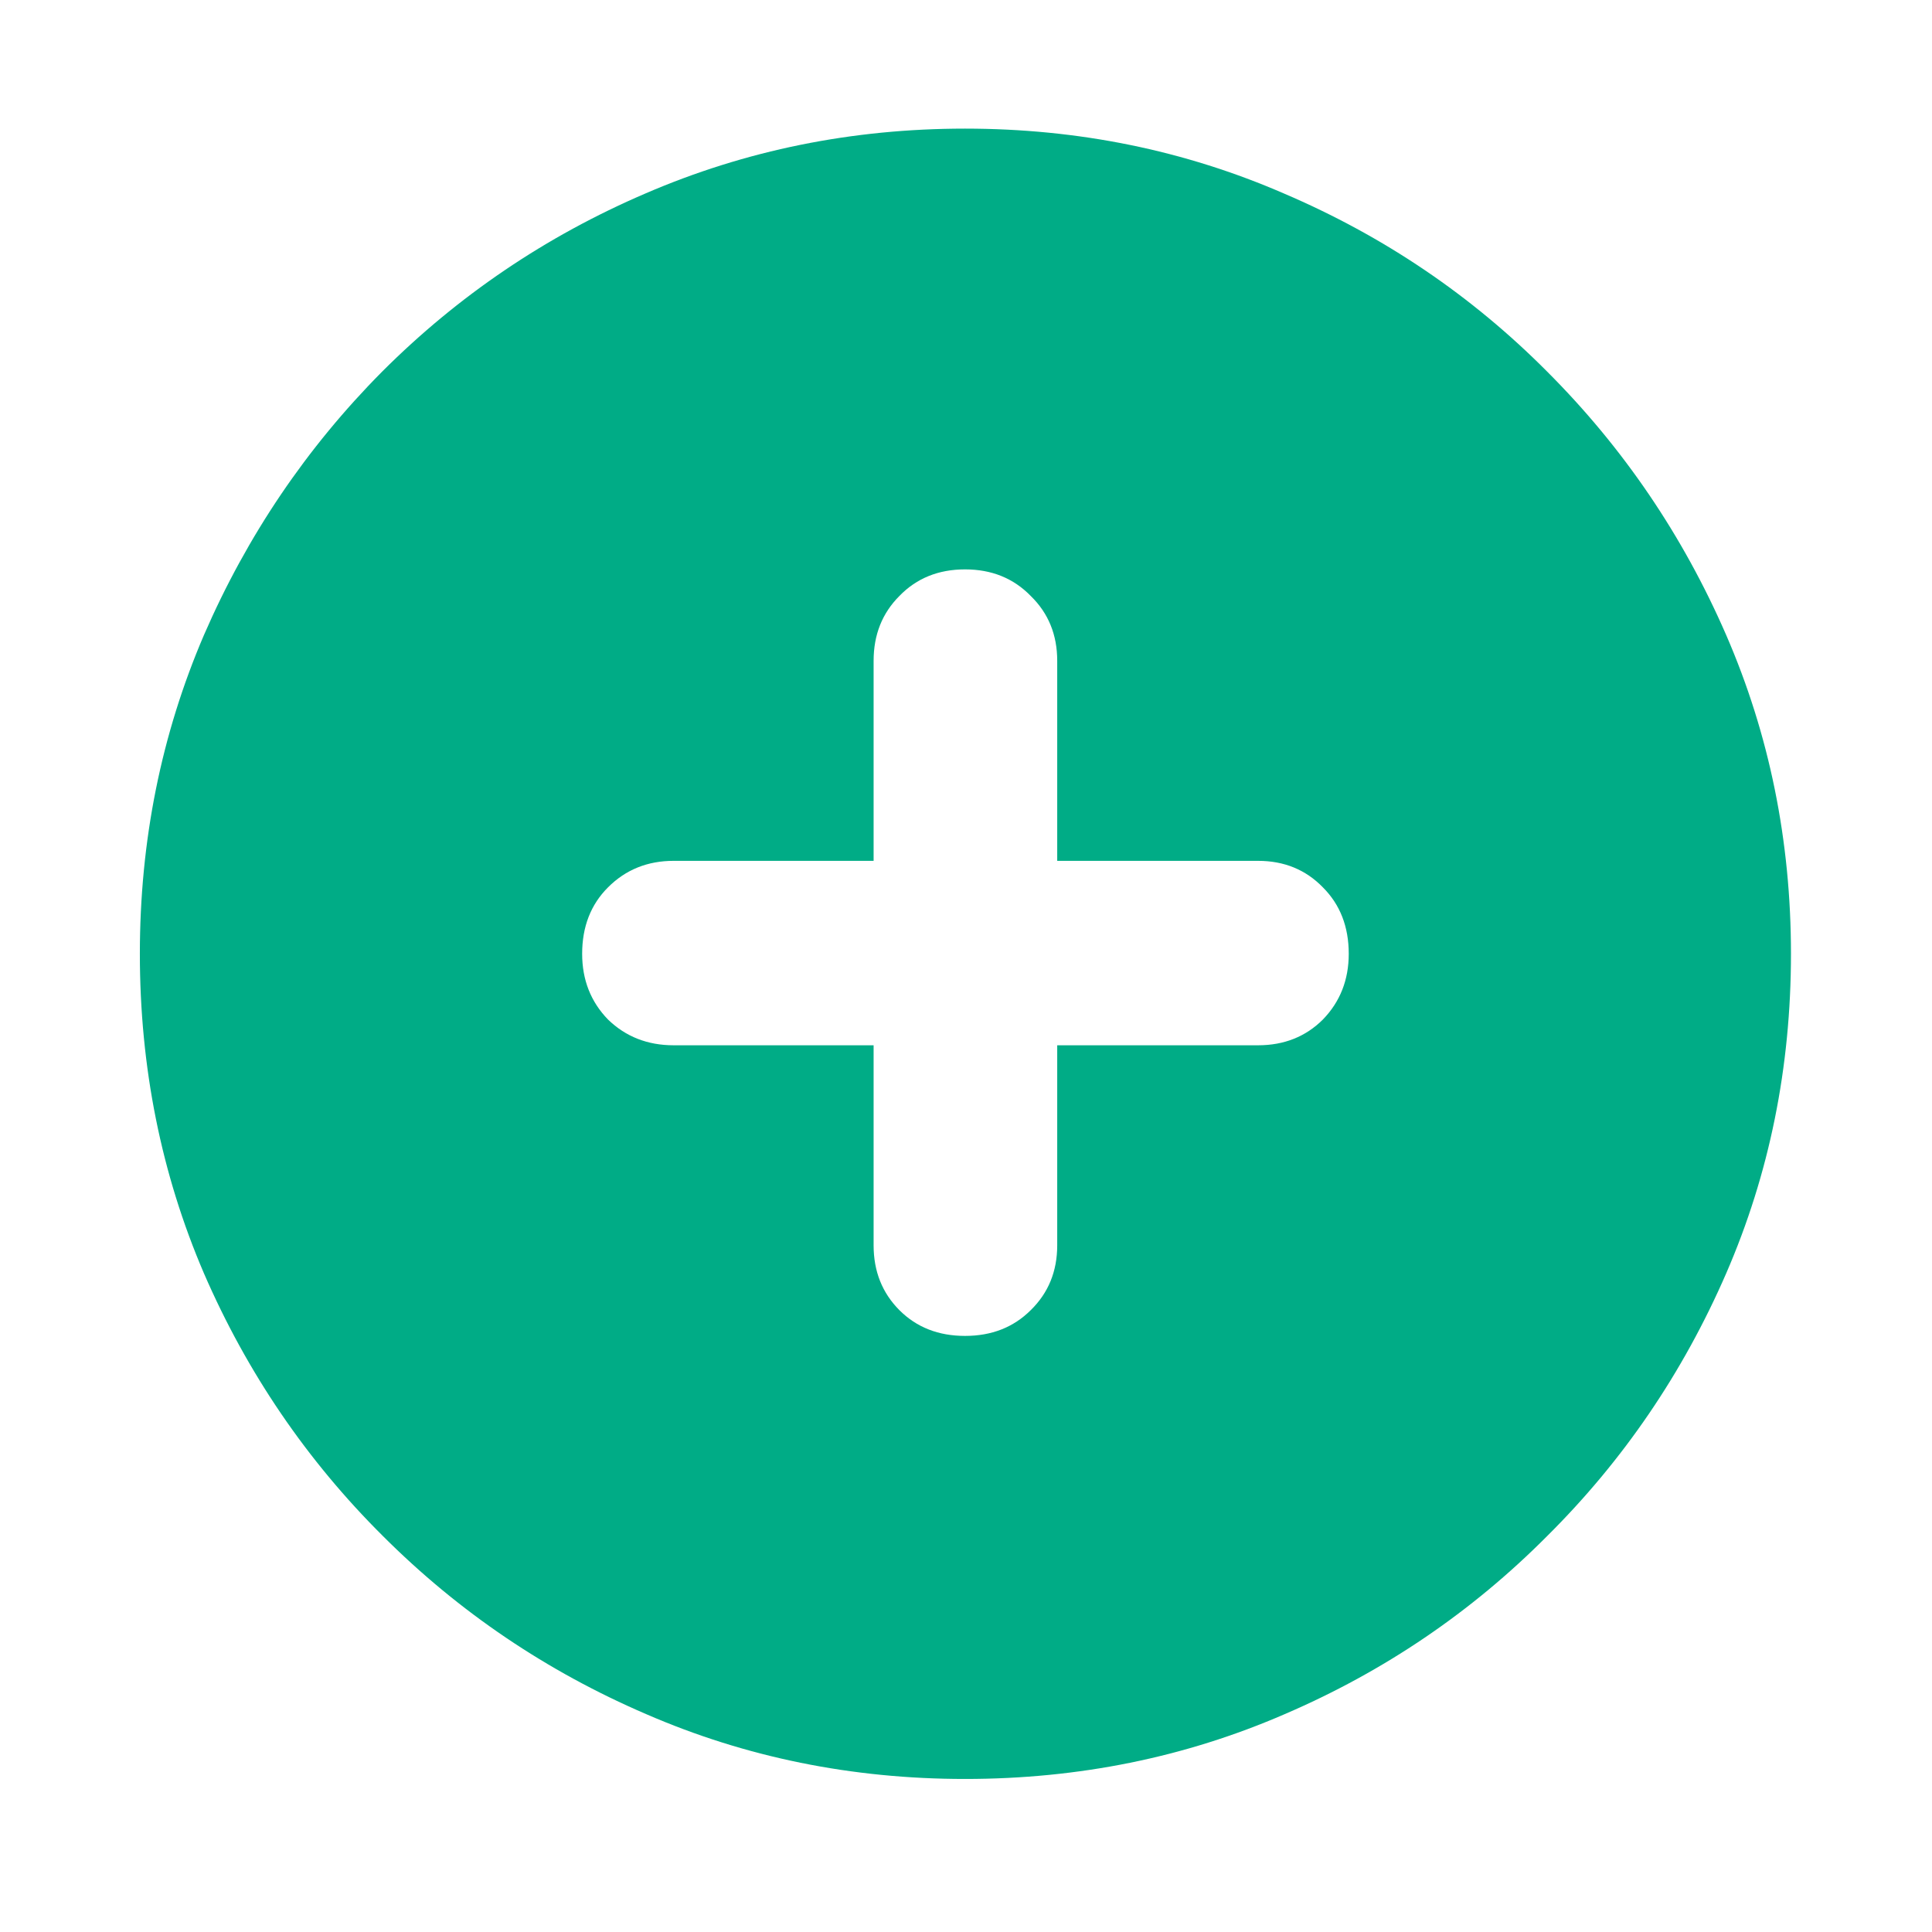 <svg width="28" height="28" viewBox="0 0 28 28" fill="none" xmlns="http://www.w3.org/2000/svg">
<path d="M13.986 25.782C15.632 25.782 17.176 25.469 18.618 24.843C20.06 24.223 21.328 23.363 22.423 22.261C23.526 21.166 24.39 19.897 25.017 18.455C25.643 17.013 25.956 15.469 25.956 13.823C25.956 12.185 25.643 10.645 25.017 9.203C24.39 7.761 23.526 6.489 22.423 5.386C21.328 4.284 20.056 3.423 18.607 2.804C17.165 2.178 15.624 1.864 13.986 1.864C12.348 1.864 10.804 2.178 9.354 2.804C7.912 3.423 6.64 4.284 5.538 5.386C4.443 6.489 3.582 7.761 2.956 9.203C2.337 10.645 2.027 12.185 2.027 13.823C2.027 15.469 2.337 17.013 2.956 18.455C3.582 19.897 4.447 21.166 5.549 22.261C6.651 23.363 7.924 24.223 9.366 24.843C10.808 25.469 12.348 25.782 13.986 25.782ZM8.437 13.823C8.437 13.431 8.562 13.11 8.811 12.861C9.067 12.604 9.385 12.476 9.762 12.476H12.661V9.577C12.661 9.199 12.786 8.886 13.035 8.637C13.284 8.38 13.601 8.252 13.986 8.252C14.371 8.252 14.688 8.38 14.938 8.637C15.194 8.886 15.322 9.199 15.322 9.577V12.476H18.233C18.61 12.476 18.924 12.604 19.173 12.861C19.422 13.11 19.547 13.431 19.547 13.823C19.547 14.201 19.422 14.518 19.173 14.775C18.924 15.024 18.61 15.149 18.233 15.149H15.322V18.048C15.322 18.425 15.194 18.738 14.938 18.988C14.688 19.237 14.371 19.361 13.986 19.361C13.601 19.361 13.284 19.237 13.035 18.988C12.786 18.738 12.661 18.425 12.661 18.048V15.149H9.762C9.385 15.149 9.067 15.024 8.811 14.775C8.562 14.518 8.437 14.201 8.437 13.823Z" fill="#00AC86"/>
</svg>
